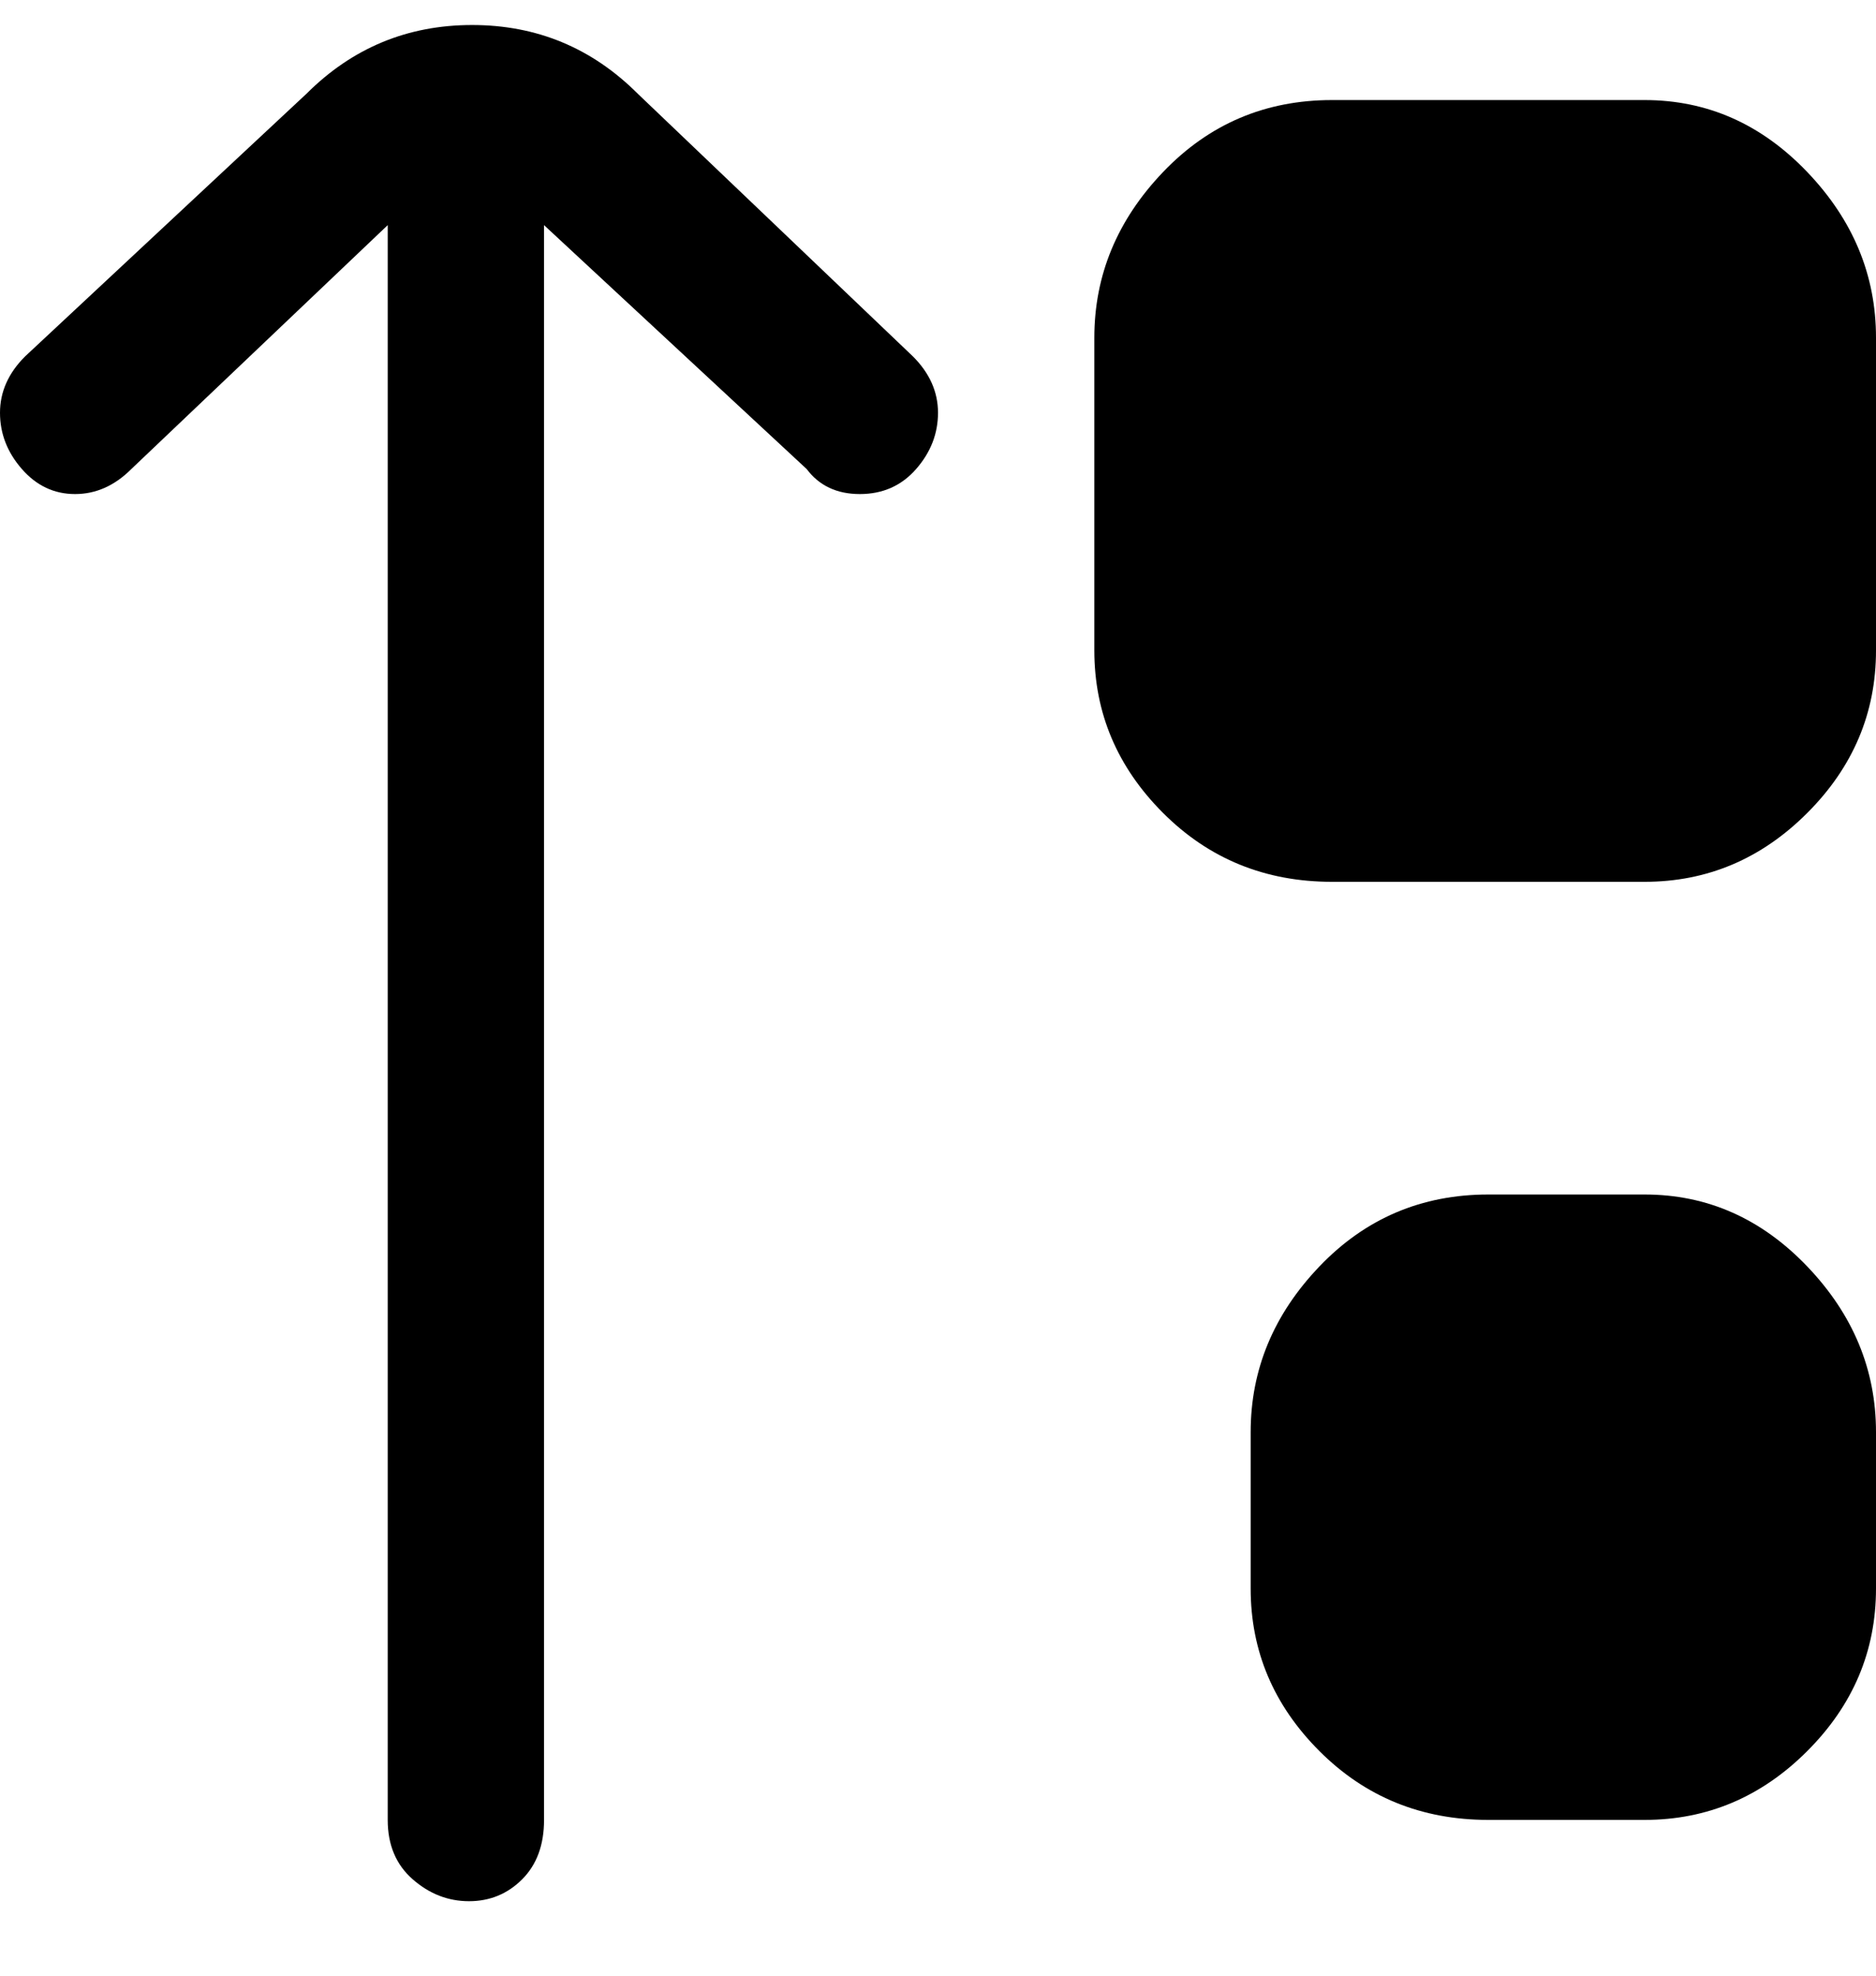 <svg viewBox="0 0 300 316" xmlns="http://www.w3.org/2000/svg"><path d="M300 229v25q0 15-11 26t-26 11h-25q-16 0-27-11t-11-26v-25q0-15 11-26.5t27-11.5h25q15 0 26 11.5t11 26.5zM263 16h-50q-16 0-27 11.5T175 54v50q0 15 11 26t27 11h50q15 0 26-11t11-26V54q0-15-11-26.5T263 16zm-161-1Q91 4 75.5 4T49 15L4 57q-4 4-4 9t3.5 9Q7 79 12 79t9-4l41-39v255q0 6 4 9.5t9 3.5q5 0 8.5-3.5T87 291V36l42 39q3 4 8.5 4t9-4q3.5-4 3.5-9t-4-9l-44-42z"/></svg>